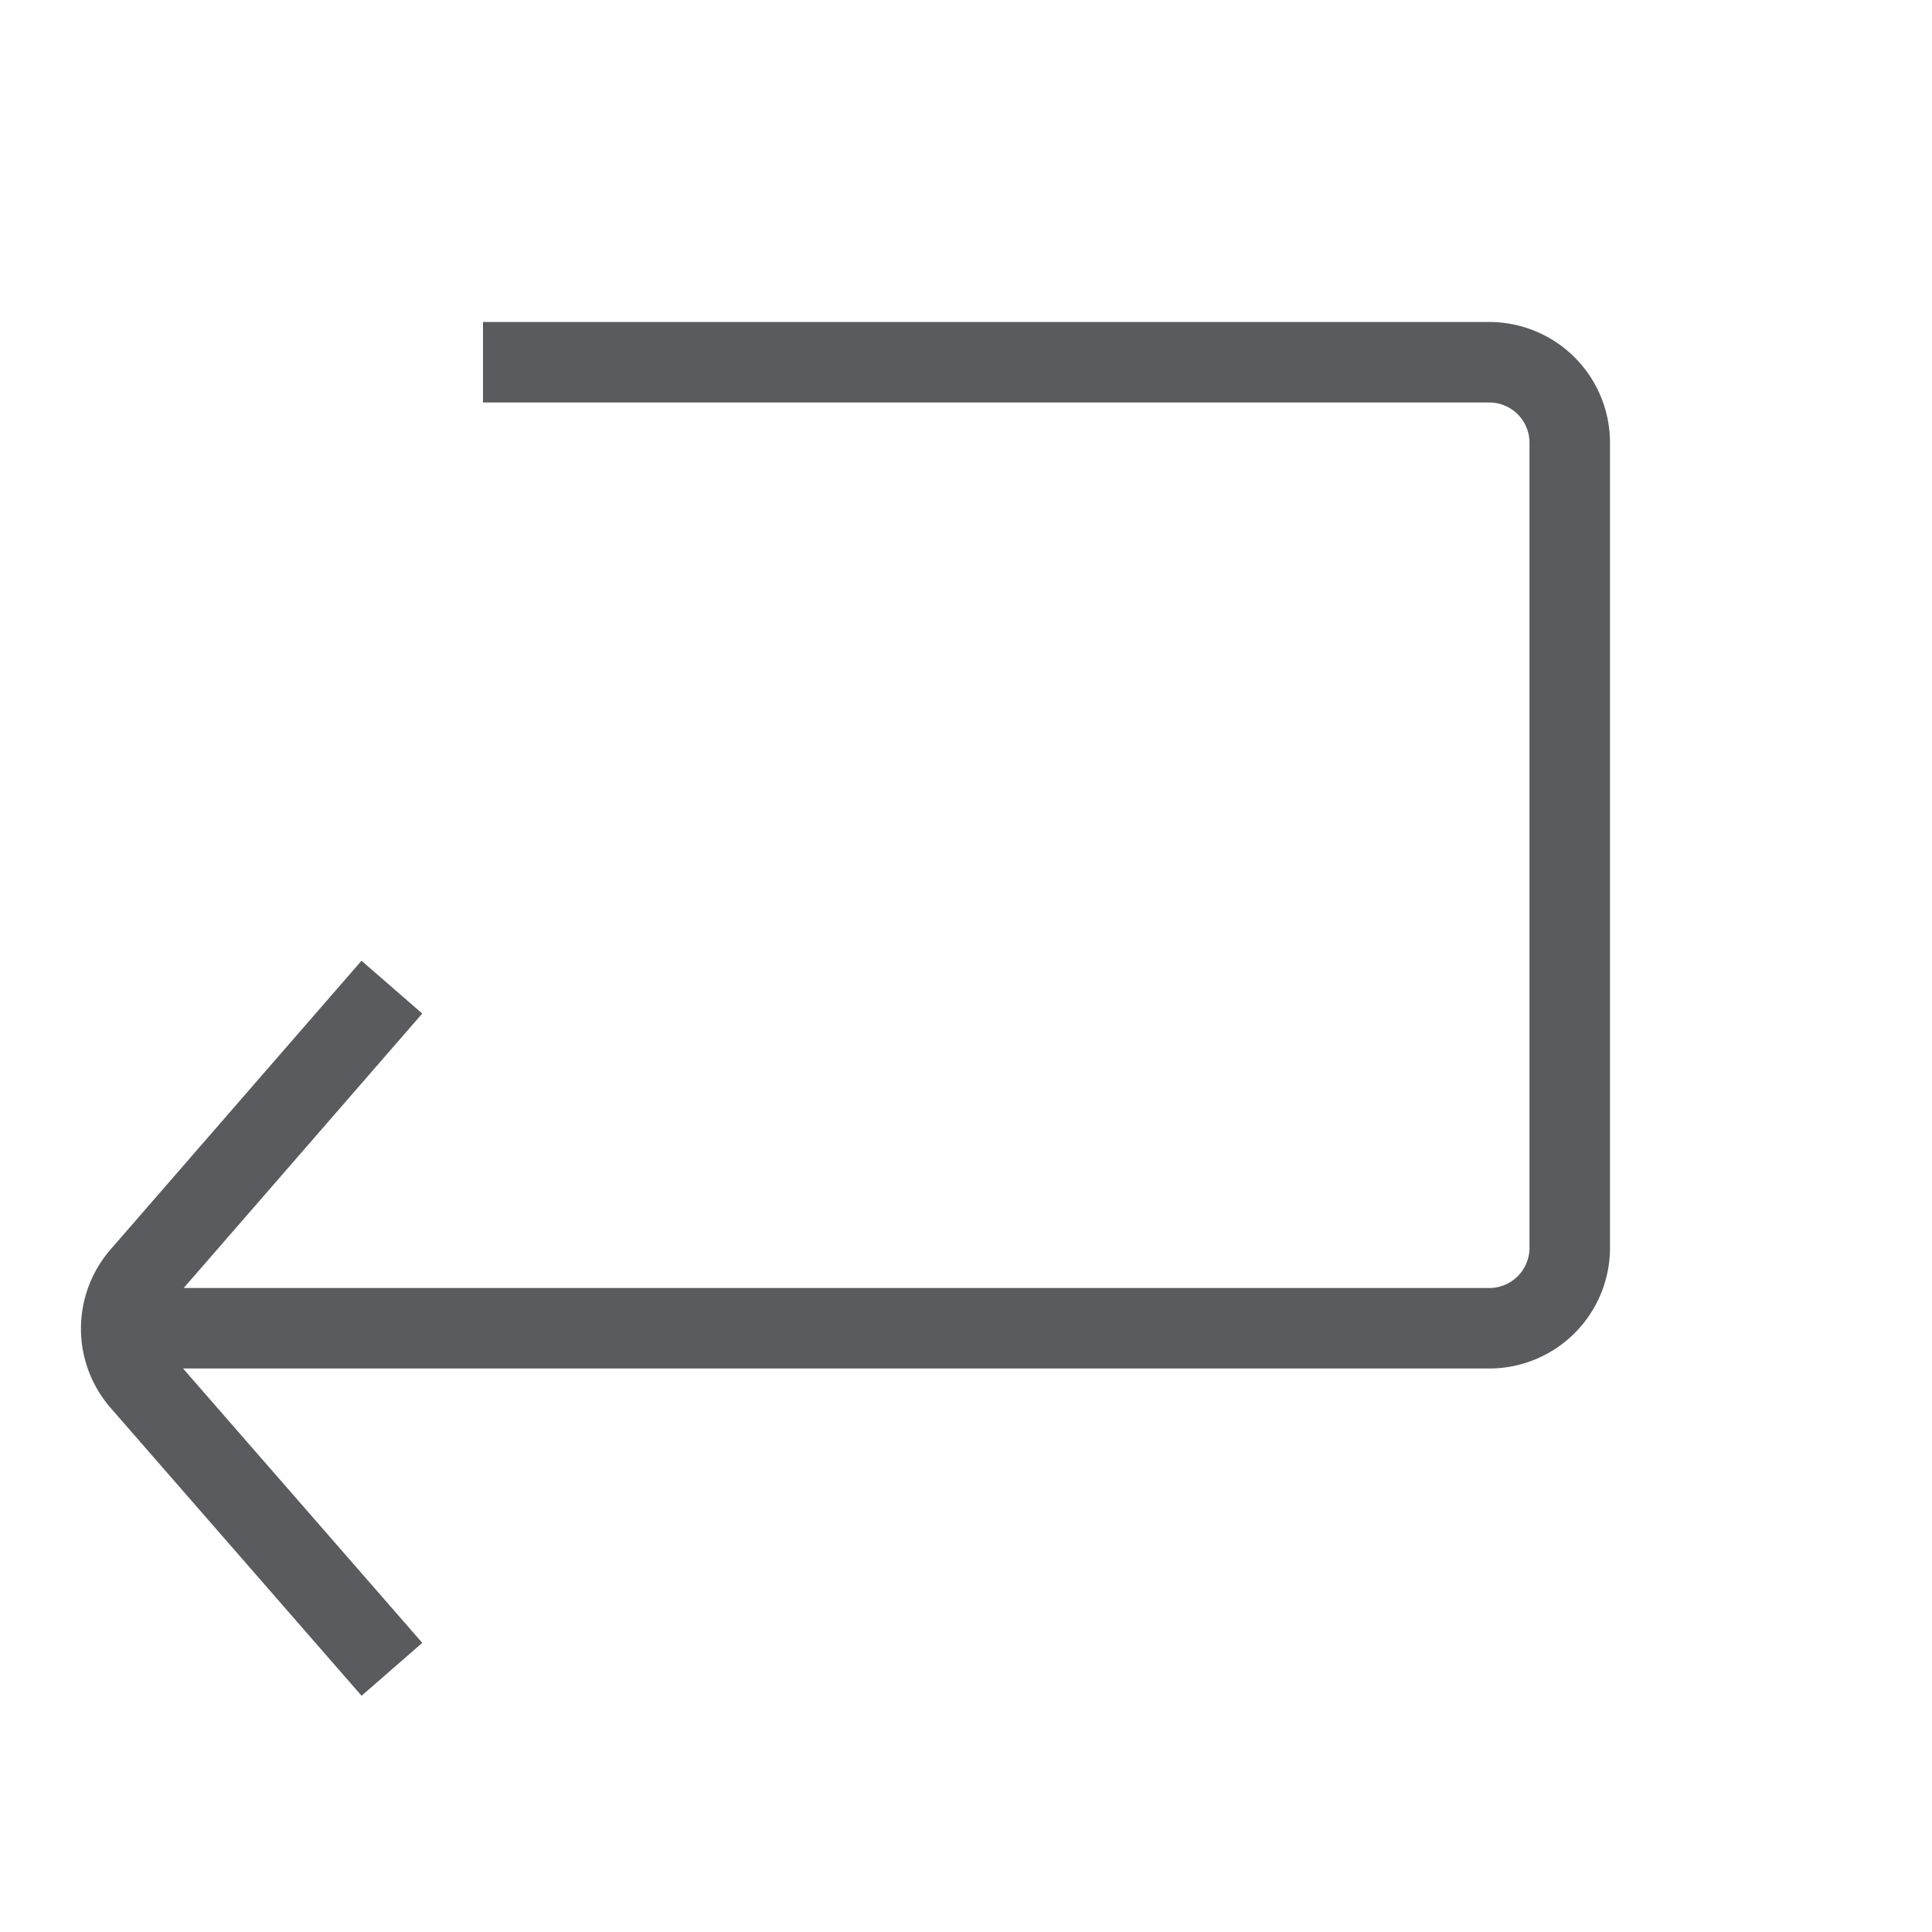 <svg id="Layer_1" data-name="Layer 1" xmlns="http://www.w3.org/2000/svg" viewBox="0 0 24 24"><title>unity-interface-24px-redo</title><path d="M2.5,16.5h16a1,1,0,0,0,1-1V5.5a1,1,0,0,0-1-1H6.5" style="fill:none;stroke:#5a5b5e;stroke-linecap:square;stroke-linejoin:round"/><path d="M4.54,20.36,1.75,17.16a1,1,0,0,1,0-1.31l2.79-3.21" style="fill:none;stroke:#5a5b5e;stroke-linecap:square;stroke-linejoin:round"/></svg>
